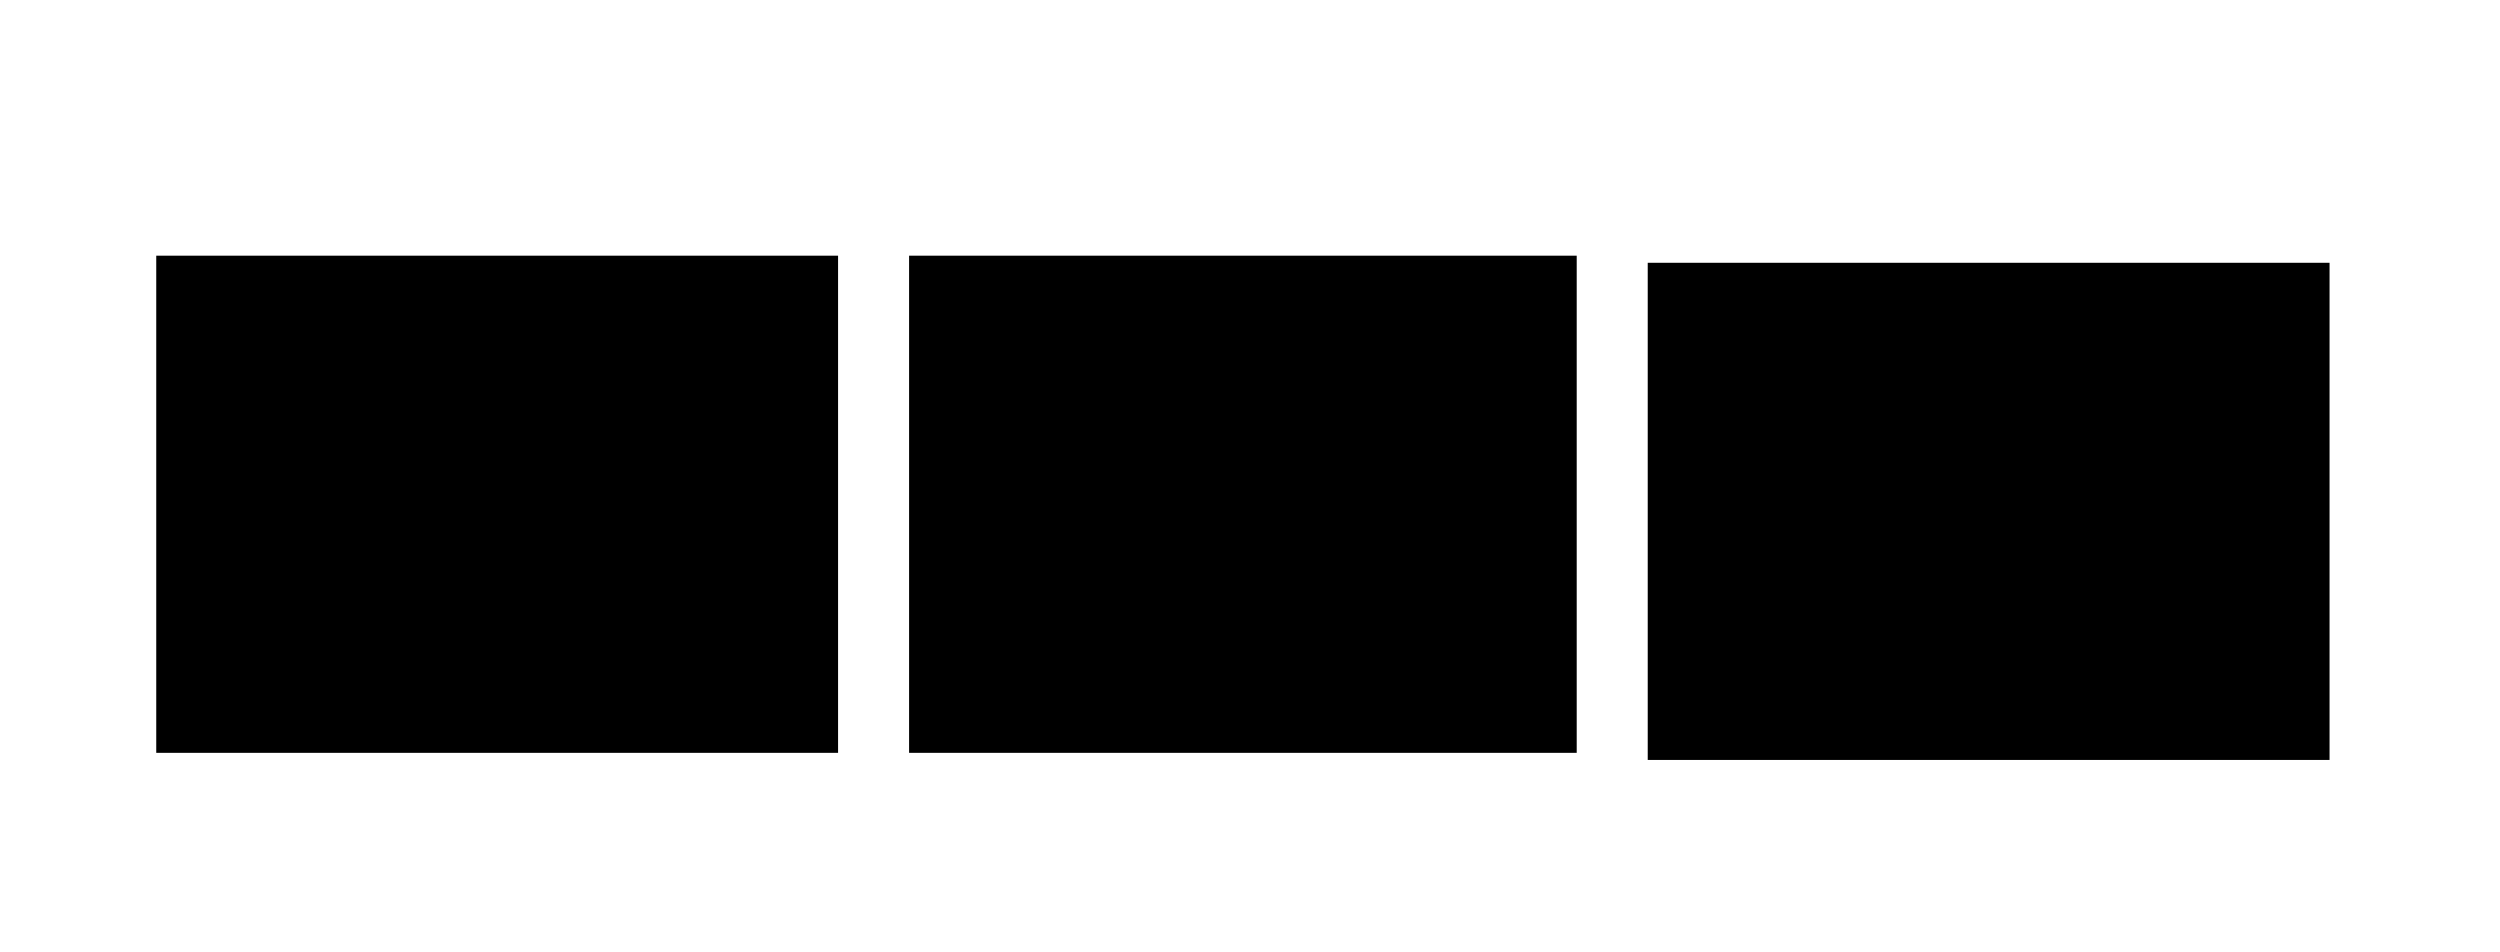 <?xml version="1.0" standalone="no"?>
<!DOCTYPE svg PUBLIC "-//W3C//DTD SVG 20010904//EN"
 "http://www.w3.org/TR/2001/REC-SVG-20010904/DTD/svg10.dtd">
<svg version="1.0" xmlns="http://www.w3.org/2000/svg"
 width="352pt" height="134pt" viewBox="0 0 352 134"
 preserveAspectRatio="xMidYMid meet">

<g transform="translate(0,134) scale(0.1,-0.1)"
fill="#000000" stroke="none">
<path id="Baixo" d="M220 630 l0 -350 480 0 480 0 0 350 0 350 -480 0 -480 0 0 -350z"/>
<path id="Medio" d="M1280 630 l0 -350 470 0 470 0 0 350 0 350 -470 0 -470 0 0 -350z"/>
<path id="Alto" d="M2320 620 l0 -350 480 0 480 0 0 350 0 350 -480 0 -480 0 0 -350z"/>
</g>
</svg>
